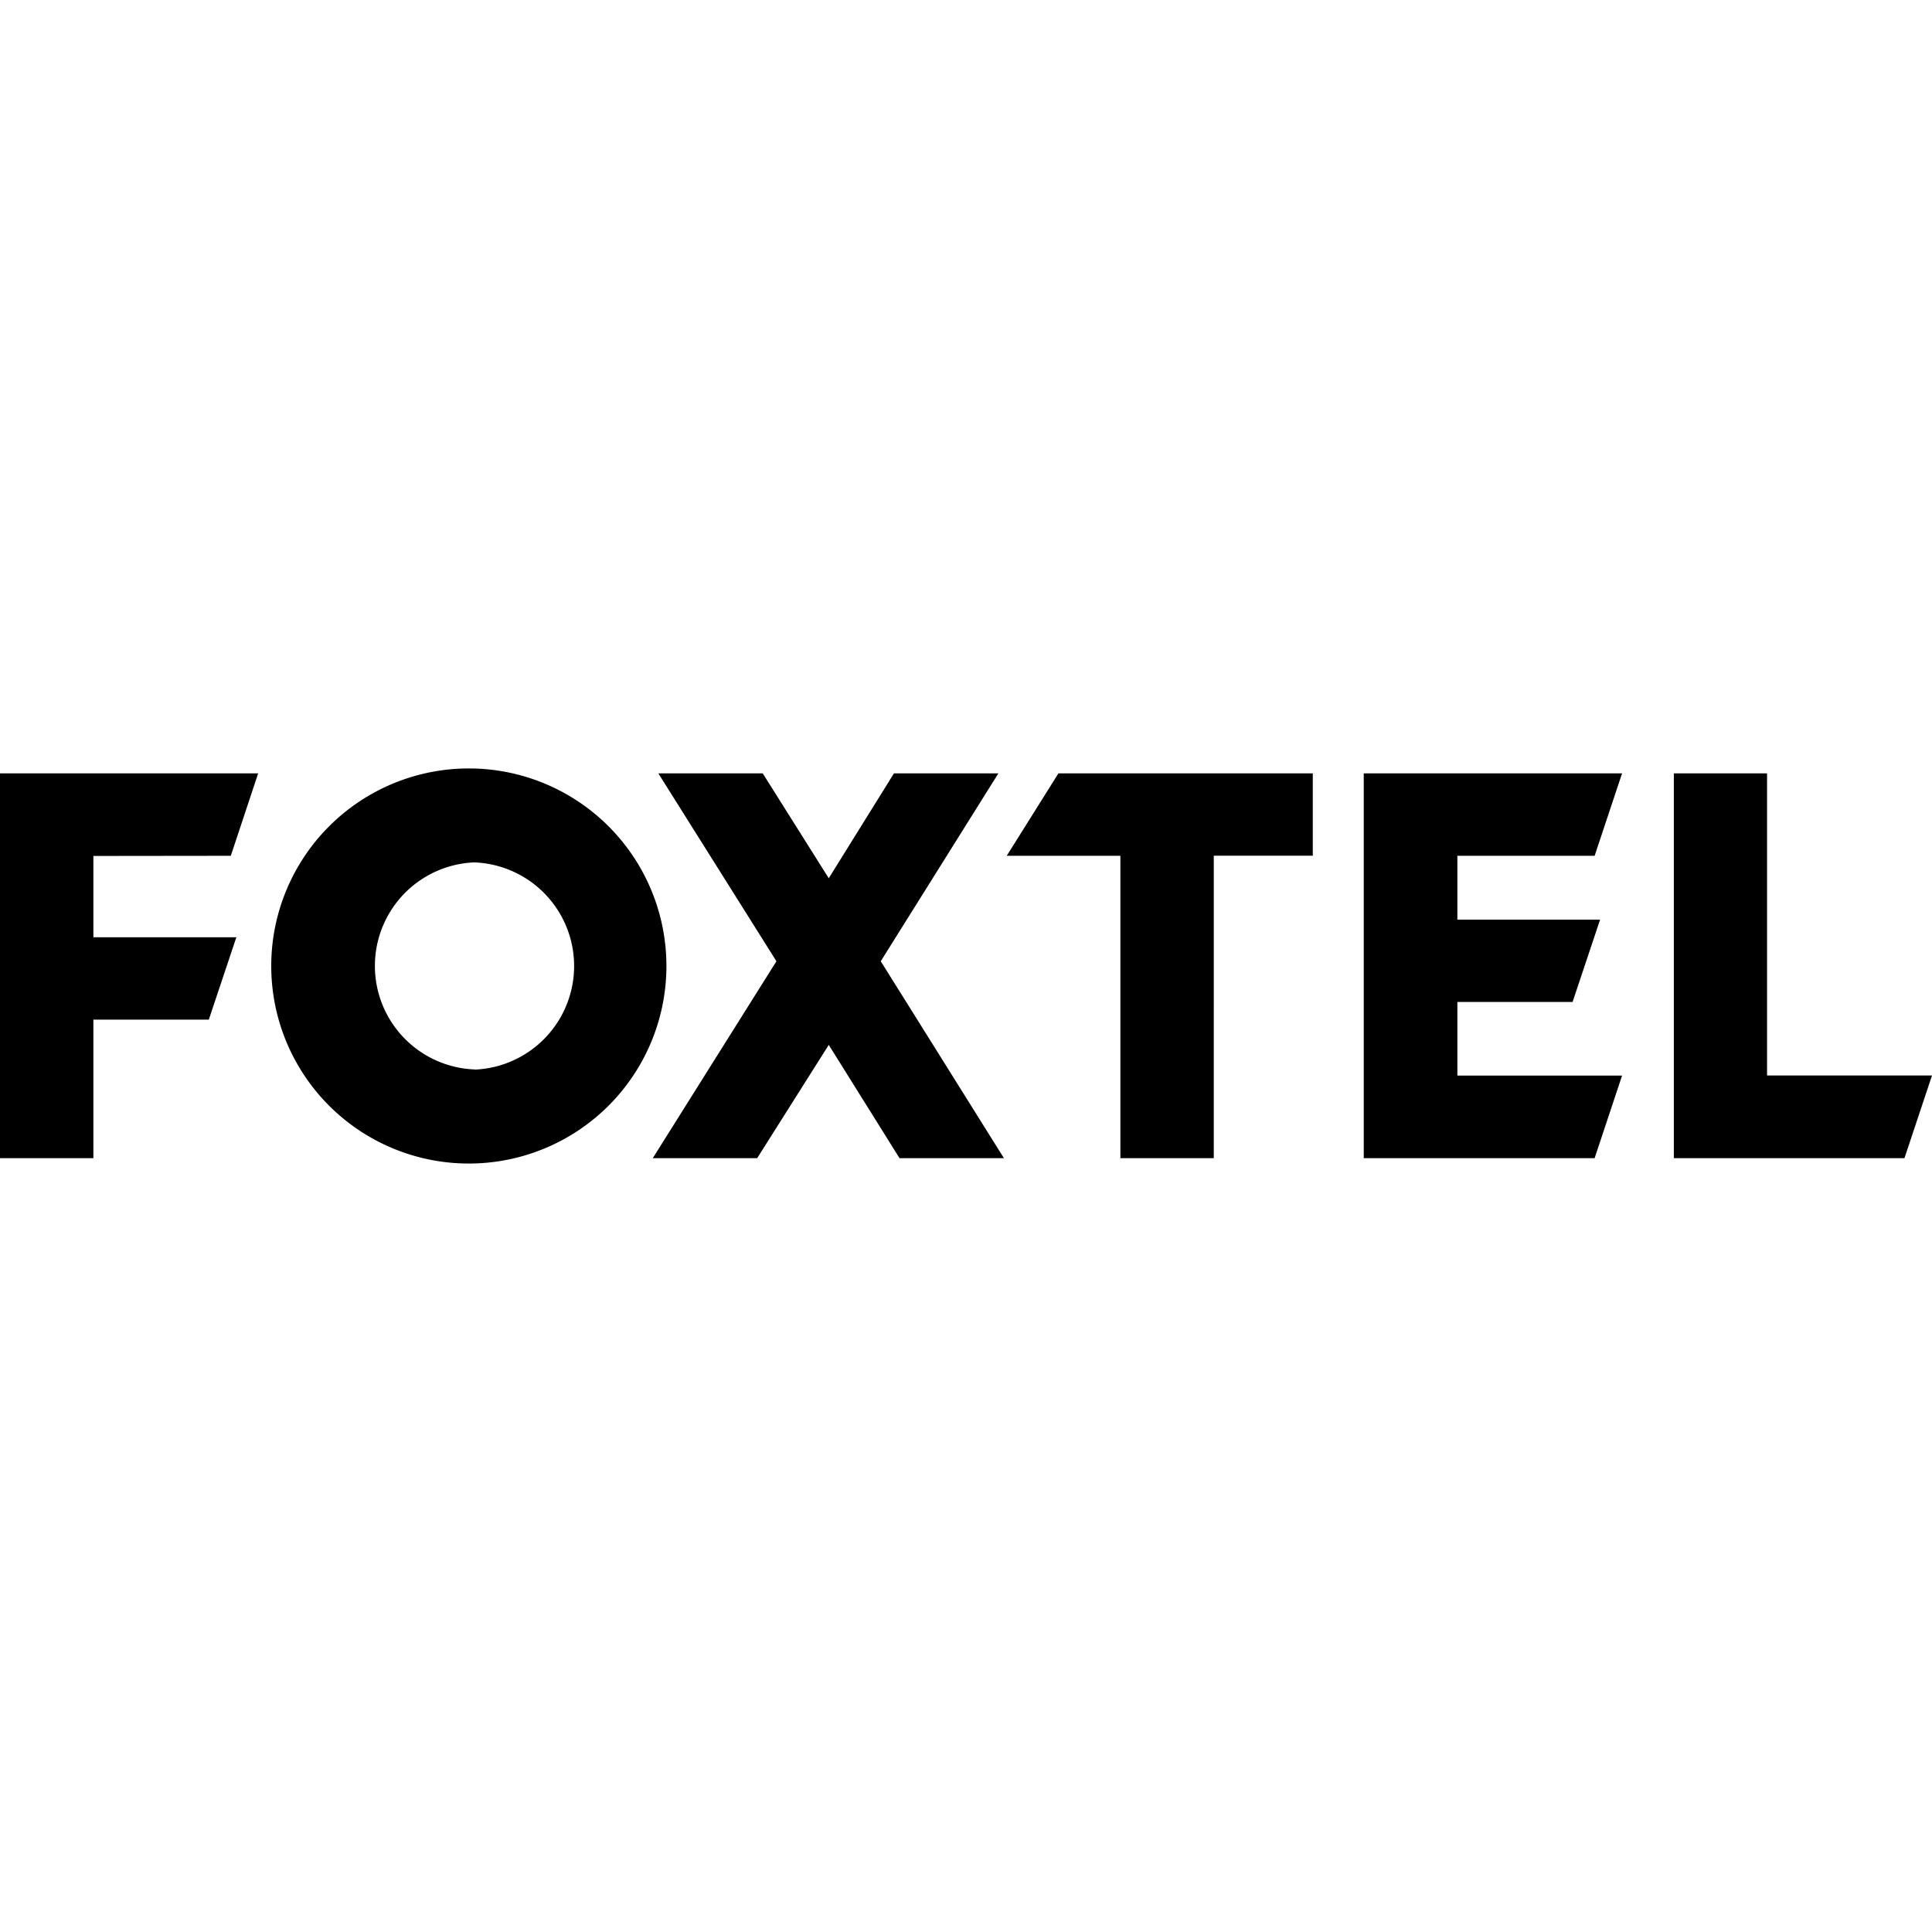 <svg xmlns="http://www.w3.org/2000/svg" viewBox="0 0 24 24"><path d="M5.896 9.547a2.454 2.454 0 1 0-.005 4.906 2.454 2.454 0 0 0 .007-4.906zM0 9.607v4.78h1.16v-1.721h1.434l.342-1.023H1.16v-1.01l1.707-.002.34-1.024zm8.178 0 1.467 2.334-1.536 2.446h1.297l.889-1.407.879 1.407h1.297l-1.53-2.446 1.461-2.334h-1.297l-.81 1.303-.82-1.303zm4.97 0-.642 1.024h1.412v3.756h1.16V10.63h1.23V9.607zm3.793 0v4.78h2.868l.341-1.026h-2.046v-.914h1.431l.342-1.023h-1.773v-.793h1.705l.341-1.024zm3.852 0v4.78h2.865L24 13.36h-2.049V9.607zM5.891 10.713a1.288 1.288 0 0 1 .007 2.574l-.002-.002a1.287 1.287 0 0 1-.005-2.572z"/></svg>